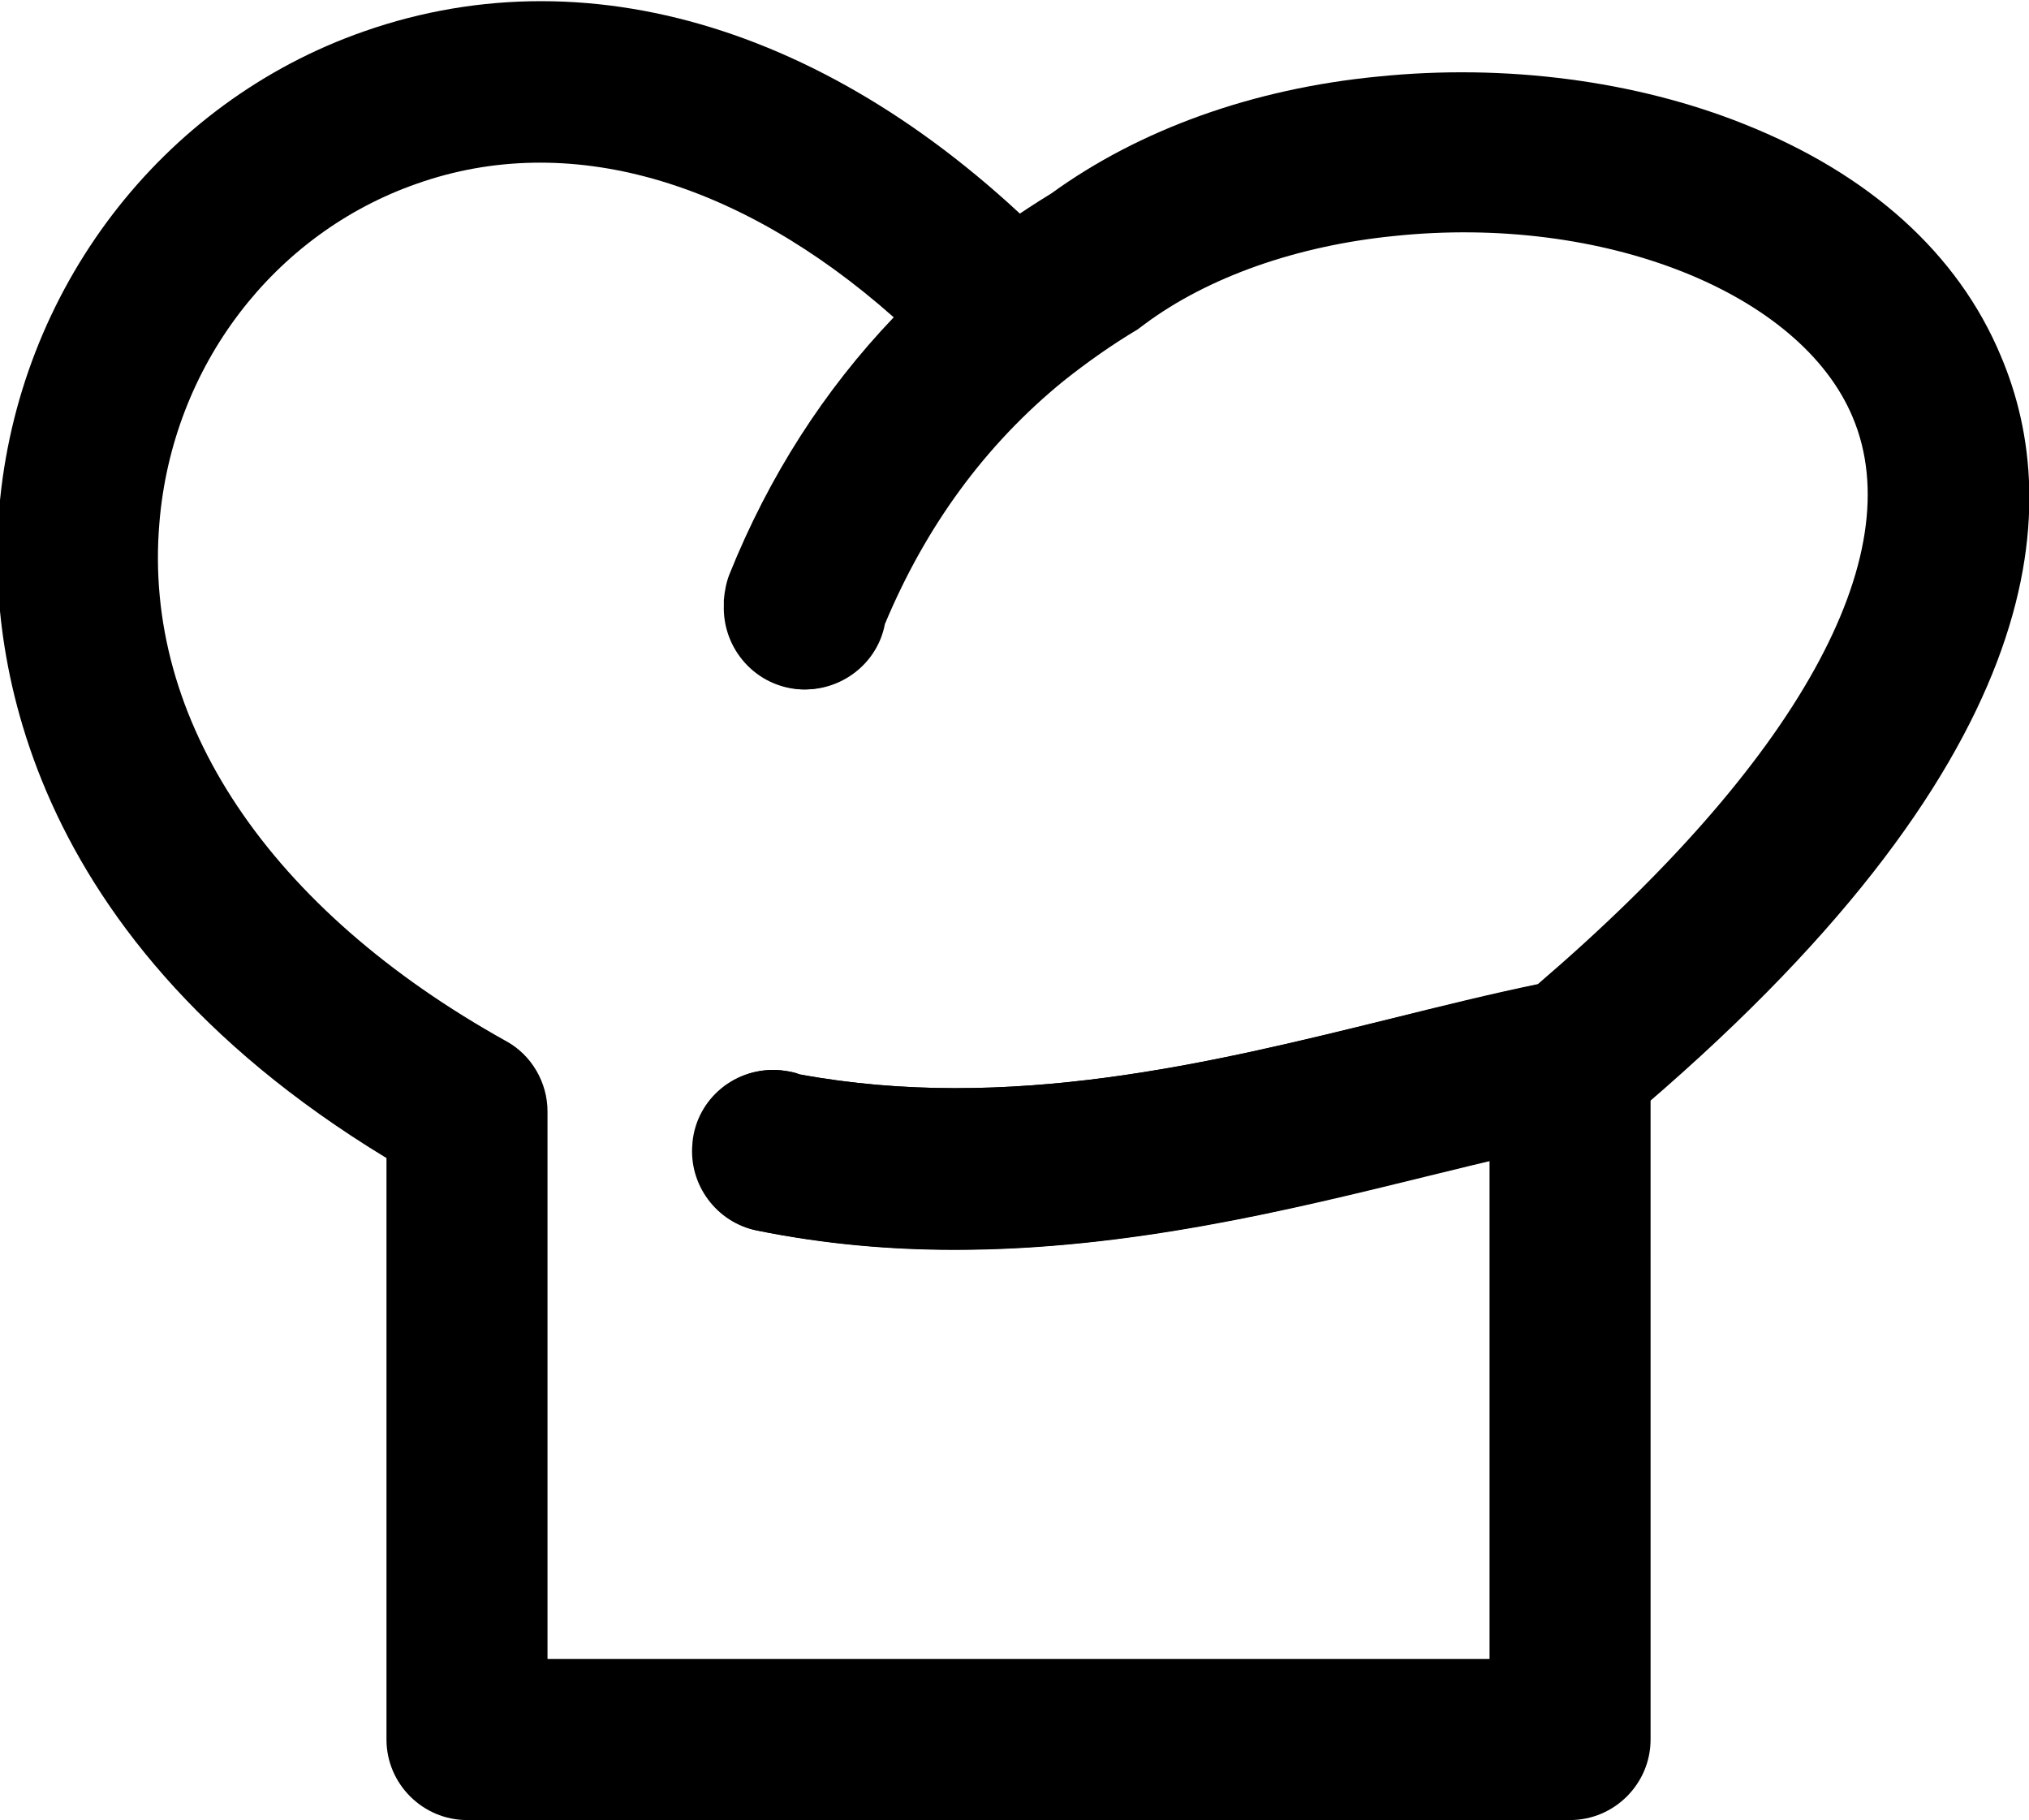 <?xml version="1.0" encoding="utf-8"?>
<!-- Generator: Adobe Illustrator 23.0.3, SVG Export Plug-In . SVG Version: 6.00 Build 0)  -->
<svg version="1.1" id="Calque_1" xmlns="http://www.w3.org/2000/svg" xmlns:xlink="http://www.w3.org/1999/xlink" x="0px" y="0px"
	 viewBox="0 0 252 226" style="enable-background:new 0 0 252 226;" xml:space="preserve">
<g>
	<path d="M118.6,155.2c-8,0-16.2-0.7-24.6-2.4c-5-1-8.5-5.7-8-10.8l0-0.1c0.5-5.5,5.4-9.5,10.9-9c0.8,0.1,1.6,0.2,2.3,0.5
		c26,4.8,51.2-1.4,73.5-6.9c6.4-1.6,12.5-3.1,18.3-4.3c32.1-27.5,46.4-53.1,39.1-70.4c-6.5-15.5-31-25.2-56.9-22.5
		c-12.1,1.2-23.2,5.1-31.1,11v0c-0.1,0.1-0.3,0.2-0.4,0.3c-0.1,0.1-0.3,0.2-0.4,0.3c-3.2,1.9-6.3,4.1-9.2,6.4
		c-9.7,7.9-17.1,18-22.2,30.2c-0.9,4.8-5.3,8.3-10.3,8.1c-5.5-0.3-9.7-5-9.5-10.5l0-0.6c0.1-1.1,0.3-2.2,0.7-3.2
		c6.4-15.9,16-29.1,28.6-39.4c3.5-2.9,7.3-5.5,11.2-7.9c10.9-7.9,25-13,40.6-14.5c15.7-1.6,31.9,0.5,45.4,5.9
		c15.6,6.2,26.6,16.1,31.9,28.8c8,18.8,6.3,50.7-46.6,95.1c-1.3,1.1-2.9,1.9-4.6,2.2c-6.1,1.1-12.8,2.8-19.8,4.5
		C160.4,150.2,140.2,155.2,118.6,155.2z"/>
	<path d="M195,226H58c-5.5,0-10-4.5-10-10v-72.2C0.9,115.2-1.4,78.1-0.1,63.2C2.2,36,20,12.7,45.2,3.9C74-6.2,106,4.3,132.9,32.7
		c1.9,2,2.9,4.7,2.7,7.5s-1.5,5.4-3.7,7.1c-9.6,7.9-17.1,18-22.2,30.2c-0.9,4.8-5.3,8.3-10.3,8.1c-5.5-0.3-9.7-5-9.5-10.5l0-0.6
		c0.1-1.1,0.3-2.2,0.7-3.2c4.9-12.2,11.8-22.9,20.4-31.9C91.7,22.3,70.5,16.2,51.8,22.8C34,29,21.4,45.5,19.8,64.9
		c-2.1,24.5,13.6,48,43.1,64.4C66,131,68,134.4,68,138v68h117v-61.9c-2.4,0.6-4.9,1.2-7.4,1.8c-23.5,5.8-52.7,13.1-83.5,6.9
		c-5-1-8.5-5.7-8-10.8l0-0.1c0.5-5.5,5.4-9.5,10.9-9c0.8,0.1,1.6,0.2,2.3,0.5c26,4.8,51.2-1.4,73.5-6.9c7.4-1.8,14.3-3.5,20.9-4.8
		c4.5-0.8,8.9,1.4,10.9,5.6c1.1,2.4,1.2,5.1,0.4,7.5V216C205,221.5,200.5,226,195,226z"/>
</g>
</svg>
